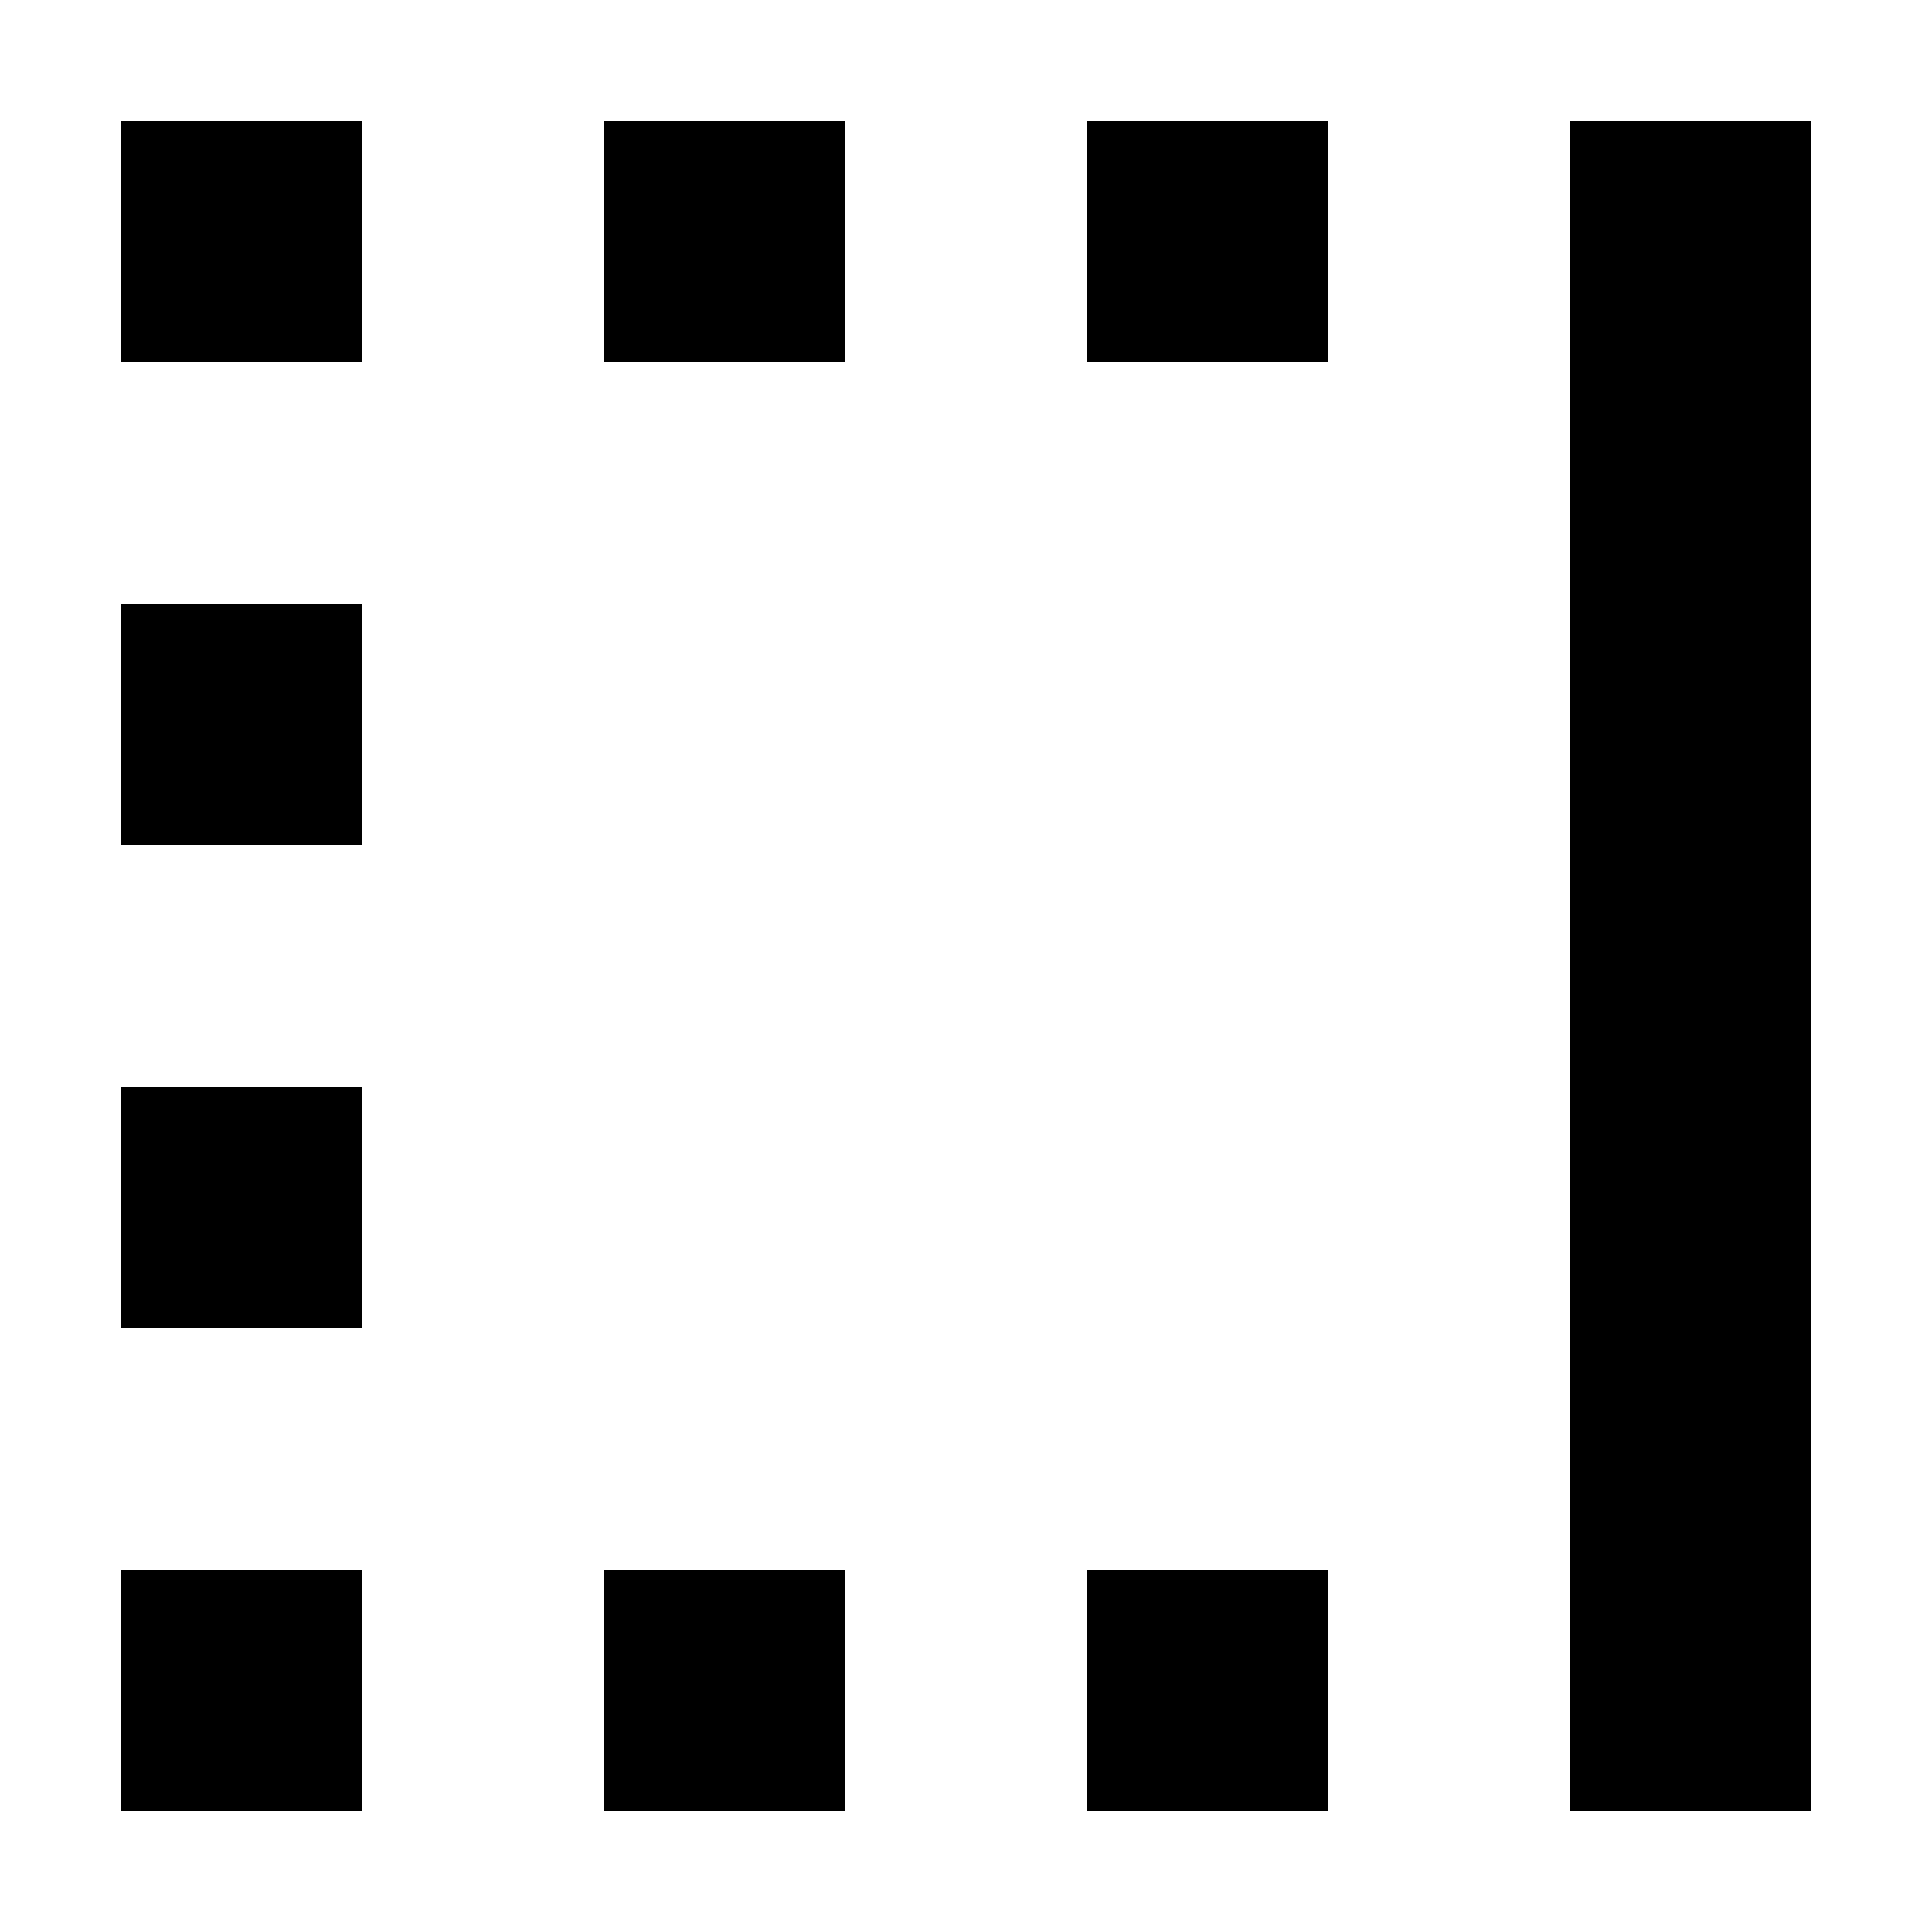 <svg width="16" height="16" viewBox="0 0 16 16" fill="none" xmlns="http://www.w3.org/2000/svg">
<path d="M15 15L15 1L13 1L13 15H15Z" fill="black"/>
<path d="M3 3L3 1L1 1L1 3H3Z" fill="black"/>
<path d="M7 1V3H5V1L7 1Z" fill="black"/>
<path d="M3 7L3 5H1L1 7H3Z" fill="black"/>
<path d="M3 9V11H1L1 9H3Z" fill="black"/>
<path d="M3 15V13H1L1 15H3Z" fill="black"/>
<path d="M7 13V15H5V13H7Z" fill="black"/>
<path d="M11 13V15H9V13H11Z" fill="black"/>
<path d="M11 3V1L9 1V3L11 3Z" fill="black"/>
</svg>
